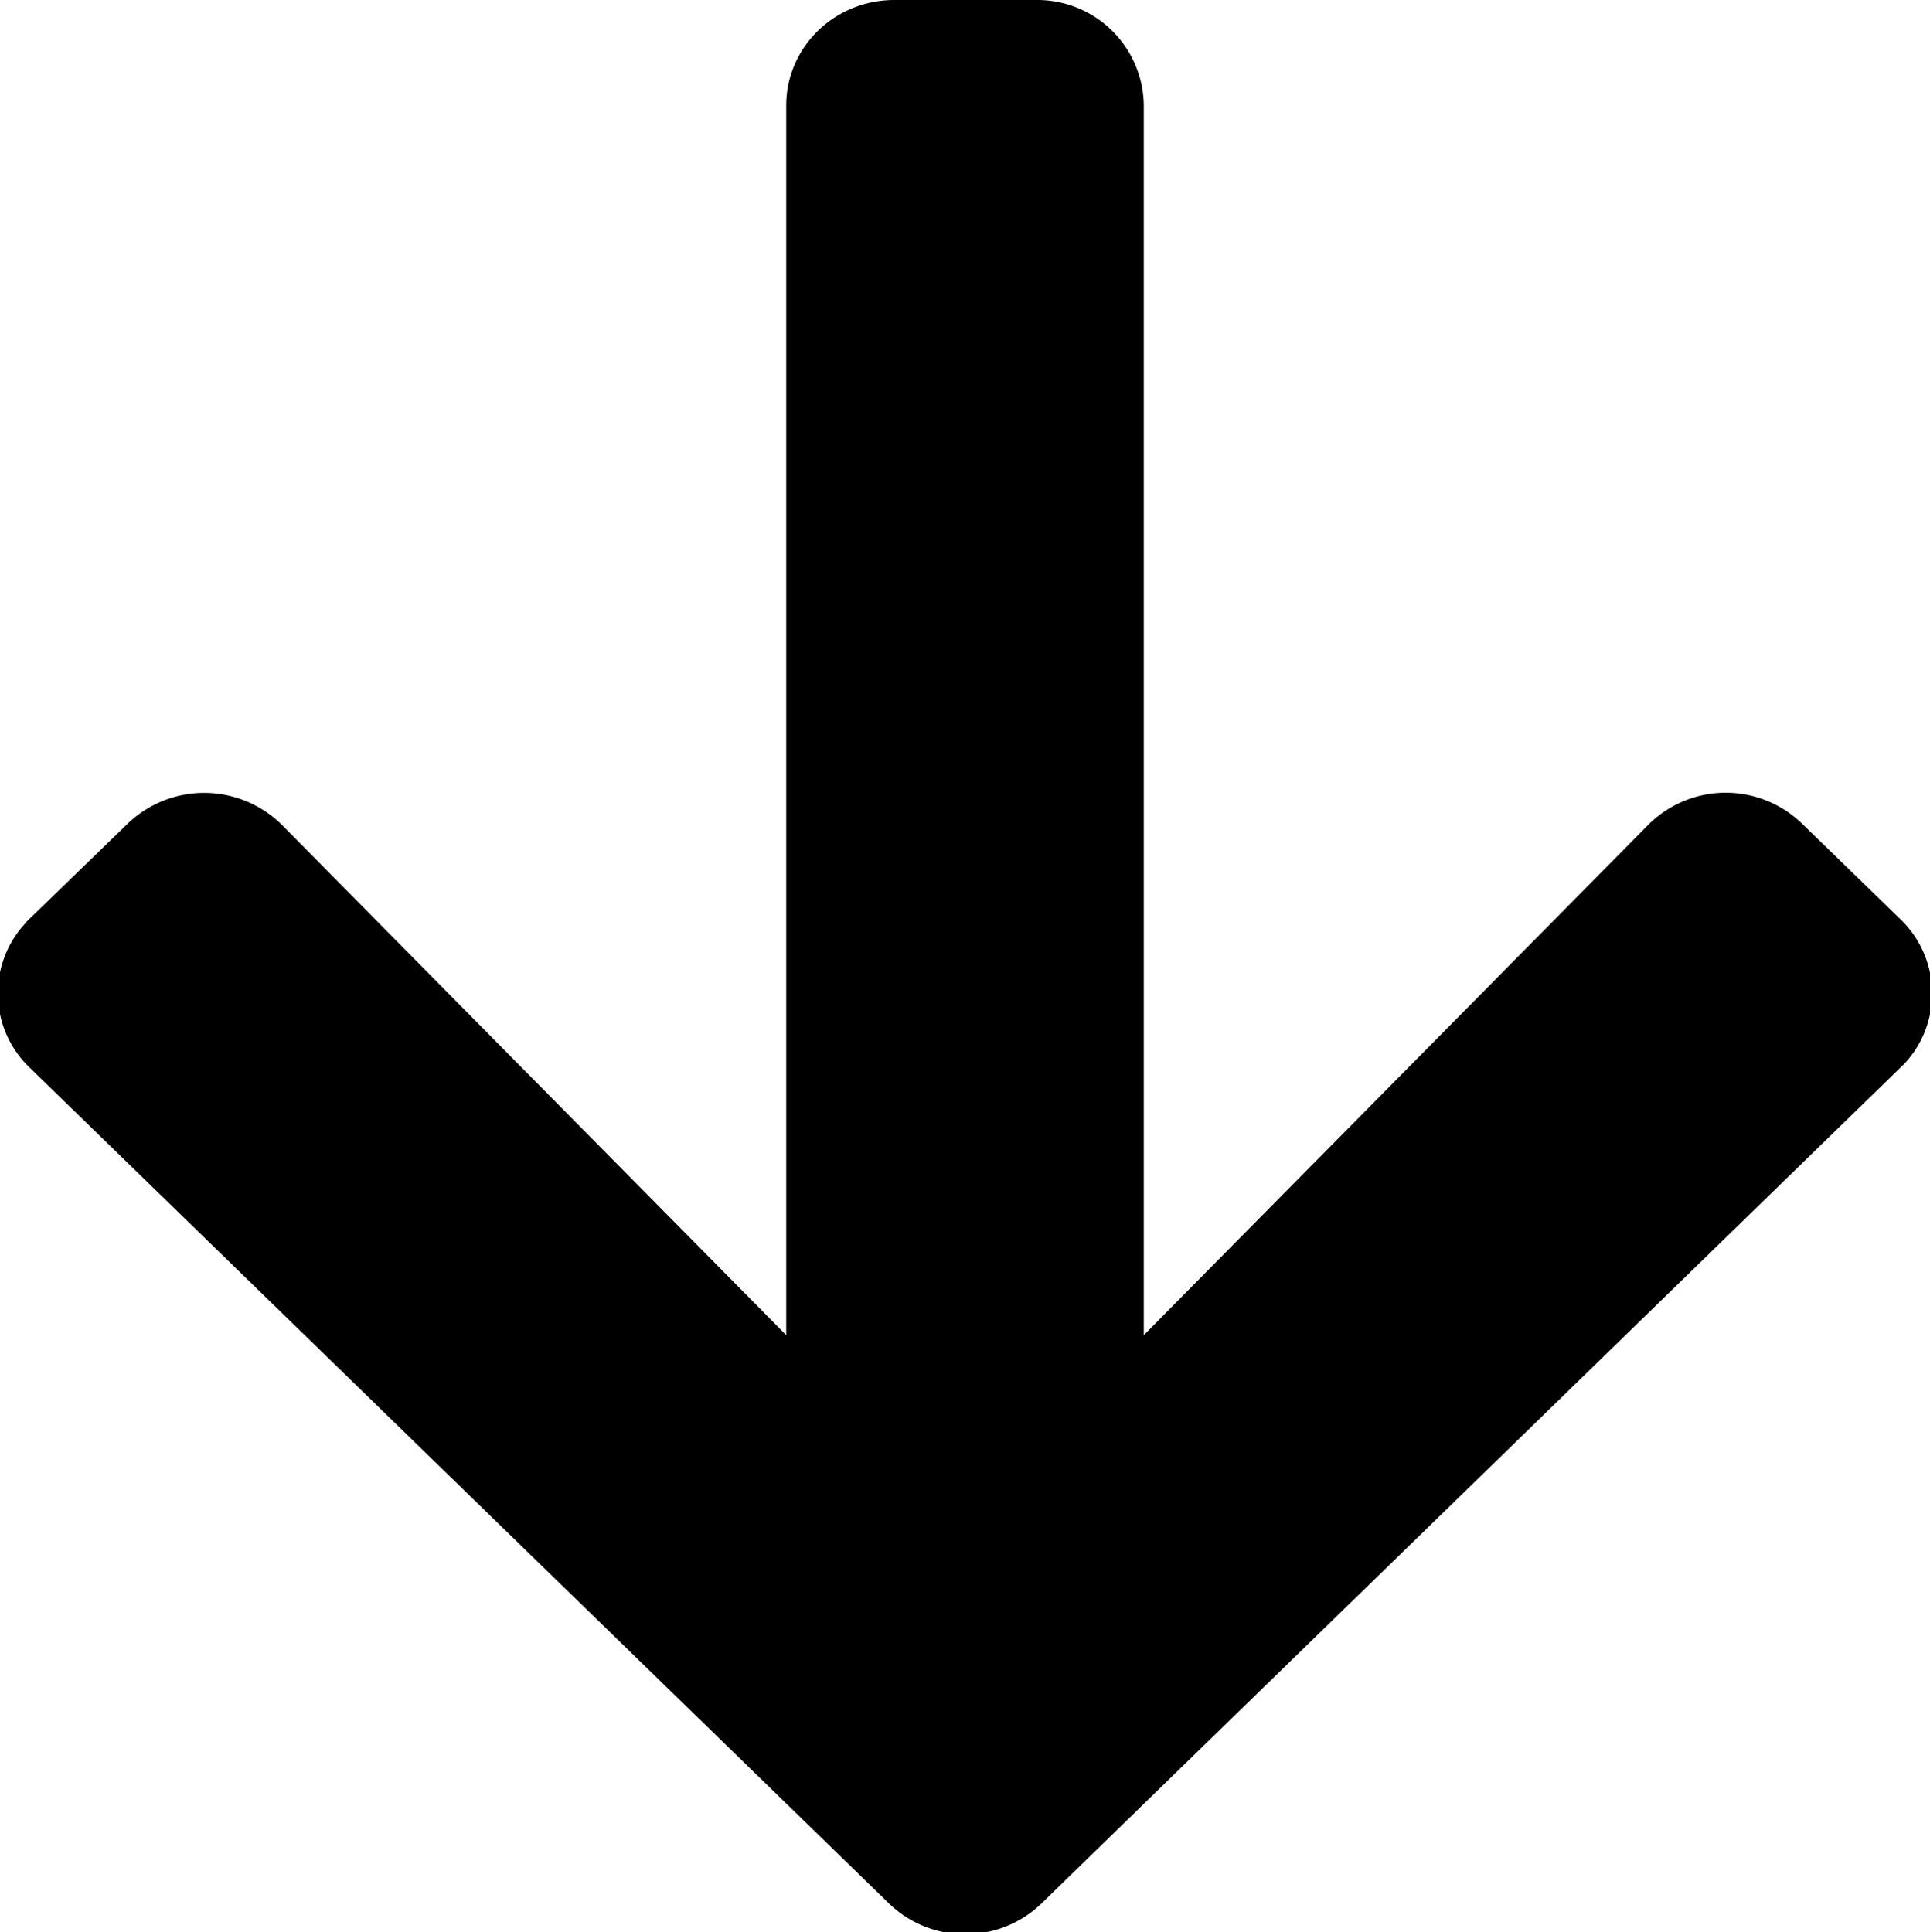 <svg xmlns="http://www.w3.org/2000/svg" viewBox="0 0 448 448.54">

  <g id="Layer_1-2" data-name="Layer 1">
    <path fill="currentColor" stroke="currentColor" class="cls-1"
      d="M265,24.5V310.9l-41,41.6-41-41.59V24.5c0-13.3,11-24,24.63-24h32.82A24.23,24.23,0,0,1,265,24.39Z" />
    <path fill="currentColor" stroke="currentColor"
      d="M441.48,246.81l-.71.71-199.33,194a25,25,0,0,1-34.78,0L7.23,247.5a23.37,23.37,0,0,1-.75-33.05l0-.06c.22-.24.46-.47.7-.7L30,191.56a25.13,25.13,0,0,1,35.18.4L224,352.69,382.8,192a24.94,24.94,0,0,1,35.18-.4l22.79,22.15a23.39,23.39,0,0,1,.75,33.06Z" />
  </g>
</svg>